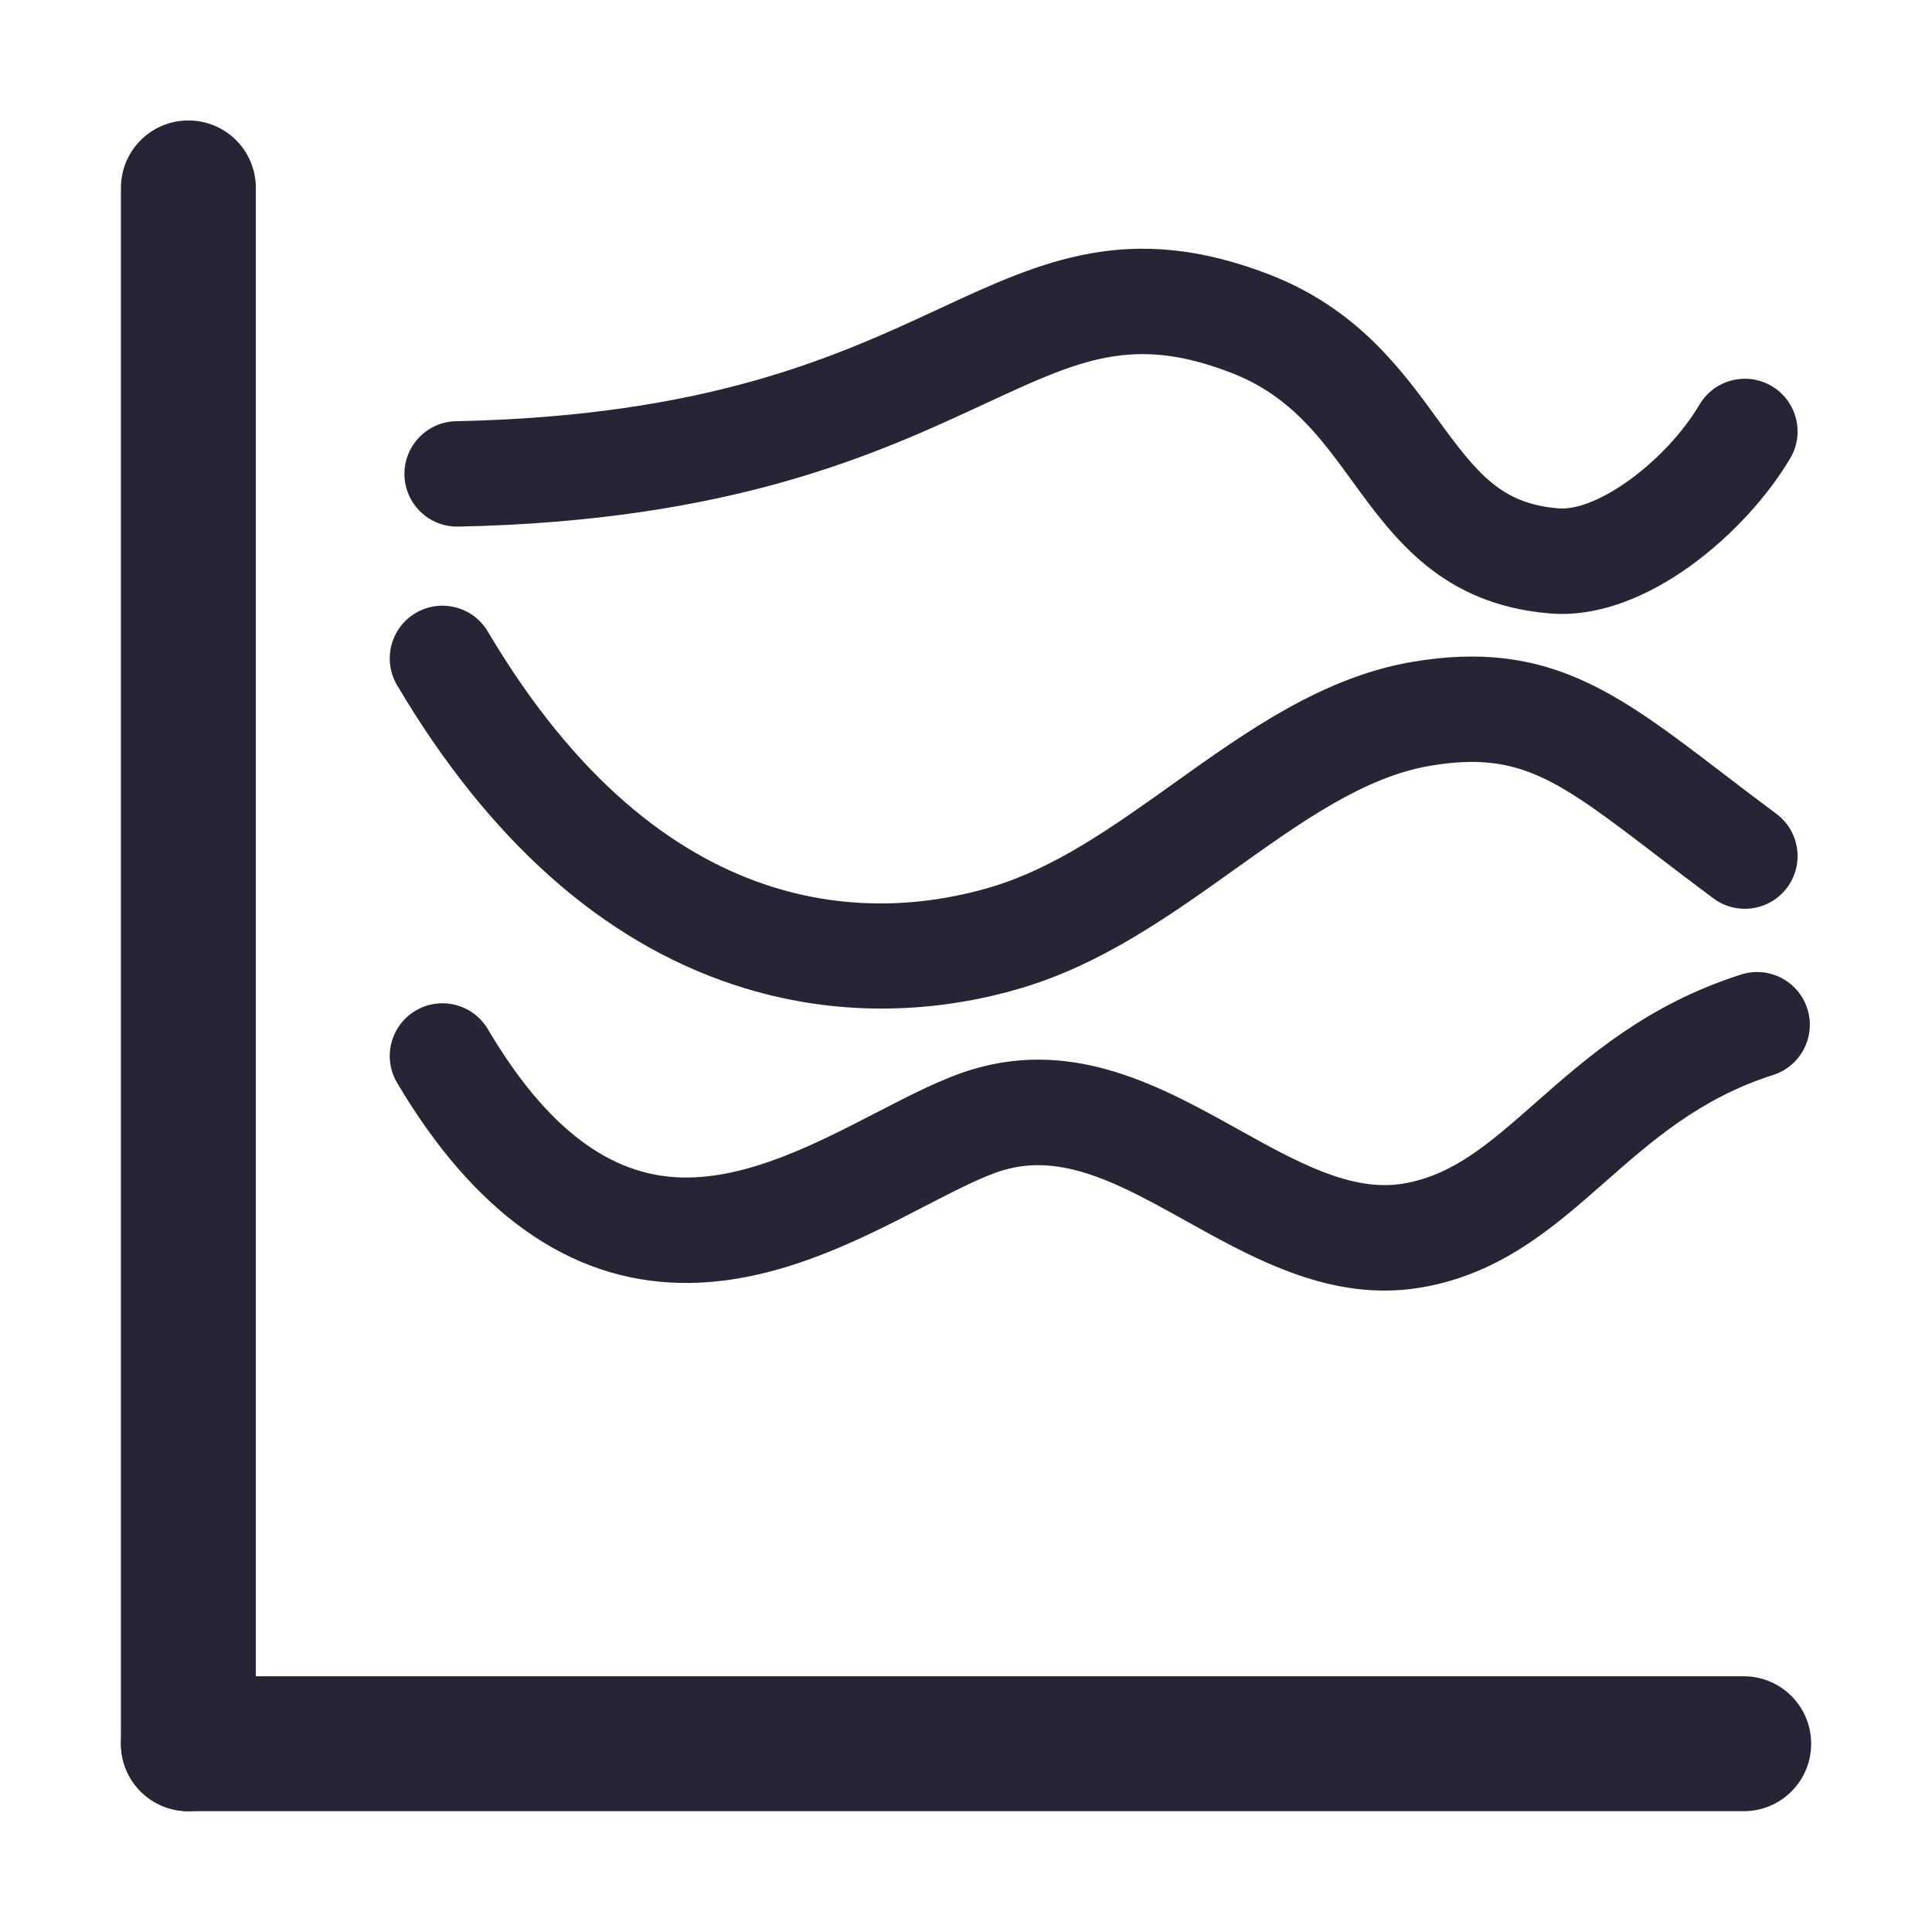 <?xml version="1.0" standalone="no"?><!DOCTYPE svg PUBLIC "-//W3C//DTD SVG 1.1//EN" "http://www.w3.org/Graphics/SVG/1.1/DTD/svg11.dtd"><svg t="1727720773844" class="icon" viewBox="0 0 1024 1024" version="1.1" xmlns="http://www.w3.org/2000/svg" p-id="11532" xmlns:xlink="http://www.w3.org/1999/xlink" width="200" height="200"><path d="M135.613 924.22c0 19.781-15.977 35.757-35.757 35.757l0 0c-19.782 0-35.764-15.977-35.764-35.757L64.092 99.614c0-19.782 15.982-35.765 35.764-35.765l0 0c19.781 0 35.757 15.982 35.757 35.765L135.613 924.22 135.613 924.22zM135.613 924.22" fill="#262535" p-id="11533"></path><path d="M99.855 959.977c-19.782 0-35.764-15.977-35.764-35.757l0 0c0-19.781 15.982-35.764 35.764-35.764l824.335 0c19.781 0 35.765 15.984 35.765 35.764l0 0c0 19.781-15.984 35.757-35.765 35.757L99.855 959.977 99.855 959.977zM99.855 959.977" fill="#262535" p-id="11534"></path><path d="M827.831 325.394c-2.178 0-4.365-0.089-6.568-0.273-57.027-4.796-82.302-39.536-104.602-70.188-16.947-23.294-32.956-45.295-64.034-57.318-51.997-20.119-79.969-7.127-130.749 16.454-56.407 26.194-133.658 62.067-279.003 65.046-15.428 0.299-28.189-11.933-28.505-27.359s11.933-28.189 27.359-28.505c133.607-2.74 201.812-34.412 256.616-59.861 53.818-24.992 100.295-46.574 174.445-17.887 46.421 17.961 70.061 50.451 89.055 76.558 21.383 29.39 33.946 44.845 64.102 47.381 20.652 1.743 57.019-25.003 74.847-55.023 7.88-13.268 25.023-17.632 38.288-9.756 13.267 7.879 17.634 25.021 9.755 38.288-12.221 20.58-31.149 41.094-51.93 56.283C880.188 311.451 855.125 325.394 827.831 325.394z" fill="#262535" p-id="11535"></path><path d="M467.234 534.566c-24.037 0-50.671-3.437-78.697-12.763-69.575-23.152-129.485-76.516-178.066-158.608-7.858-13.279-3.464-30.414 9.816-38.272 13.28-7.858 30.415-3.464 38.272 9.816 93.902 158.675 207.262 153.013 266.475 135.509 34.054-10.063 64.789-31.999 97.328-55.223 38.762-27.665 78.844-56.272 126.552-64.275 71.277-11.963 108.17 16.251 164.008 58.955 8.964 6.855 18.232 13.944 28.545 21.6 12.389 9.197 14.976 26.698 5.778 39.086-9.196 12.389-26.7 14.973-39.085 5.778-10.632-7.895-20.488-15.43-29.182-22.08-53.456-40.882-73.462-56.178-120.819-48.233-34.991 5.871-68.19 29.565-103.338 54.651-34.86 24.88-70.906 50.607-113.951 63.328C521.538 529.547 496.282 534.566 467.234 534.566z" fill="#262535" p-id="11536"></path><path d="M733.808 684.037c-38.898 0.003-73.473-19.248-104.491-36.515-35.337-19.672-65.854-36.666-97.528-27.302-10.875 3.214-25.742 10.898-41.482 19.035-35.909 18.561-80.592 41.681-129.707 40.706-58.656-1.139-109.166-36.813-150.127-106.031-7.858-13.279-3.464-30.414 9.816-38.272 13.278-7.858 30.414-3.464 38.272 9.816 30.865 52.156 64.597 77.873 103.126 78.622 34.952 0.693 71.083-17.999 102.965-34.478 18.168-9.391 35.33-18.262 51.302-22.982 54.181-16.01 100.063 9.531 140.543 32.065 30.718 17.1 59.724 33.252 87.23 28.639 26.52-4.448 45.804-21.428 70.218-42.924 27.692-24.381 59.078-52.015 108.869-67.894 14.705-4.684 30.42 3.429 35.108 18.129 4.688 14.701-3.428 30.418-18.129 35.107-38.635 12.321-64.2 34.829-88.921 56.596-27.365 24.093-55.662 49.007-97.899 56.094C746.47 683.537 740.08 684.037 733.808 684.037z" fill="#262535" p-id="11537"></path></svg>